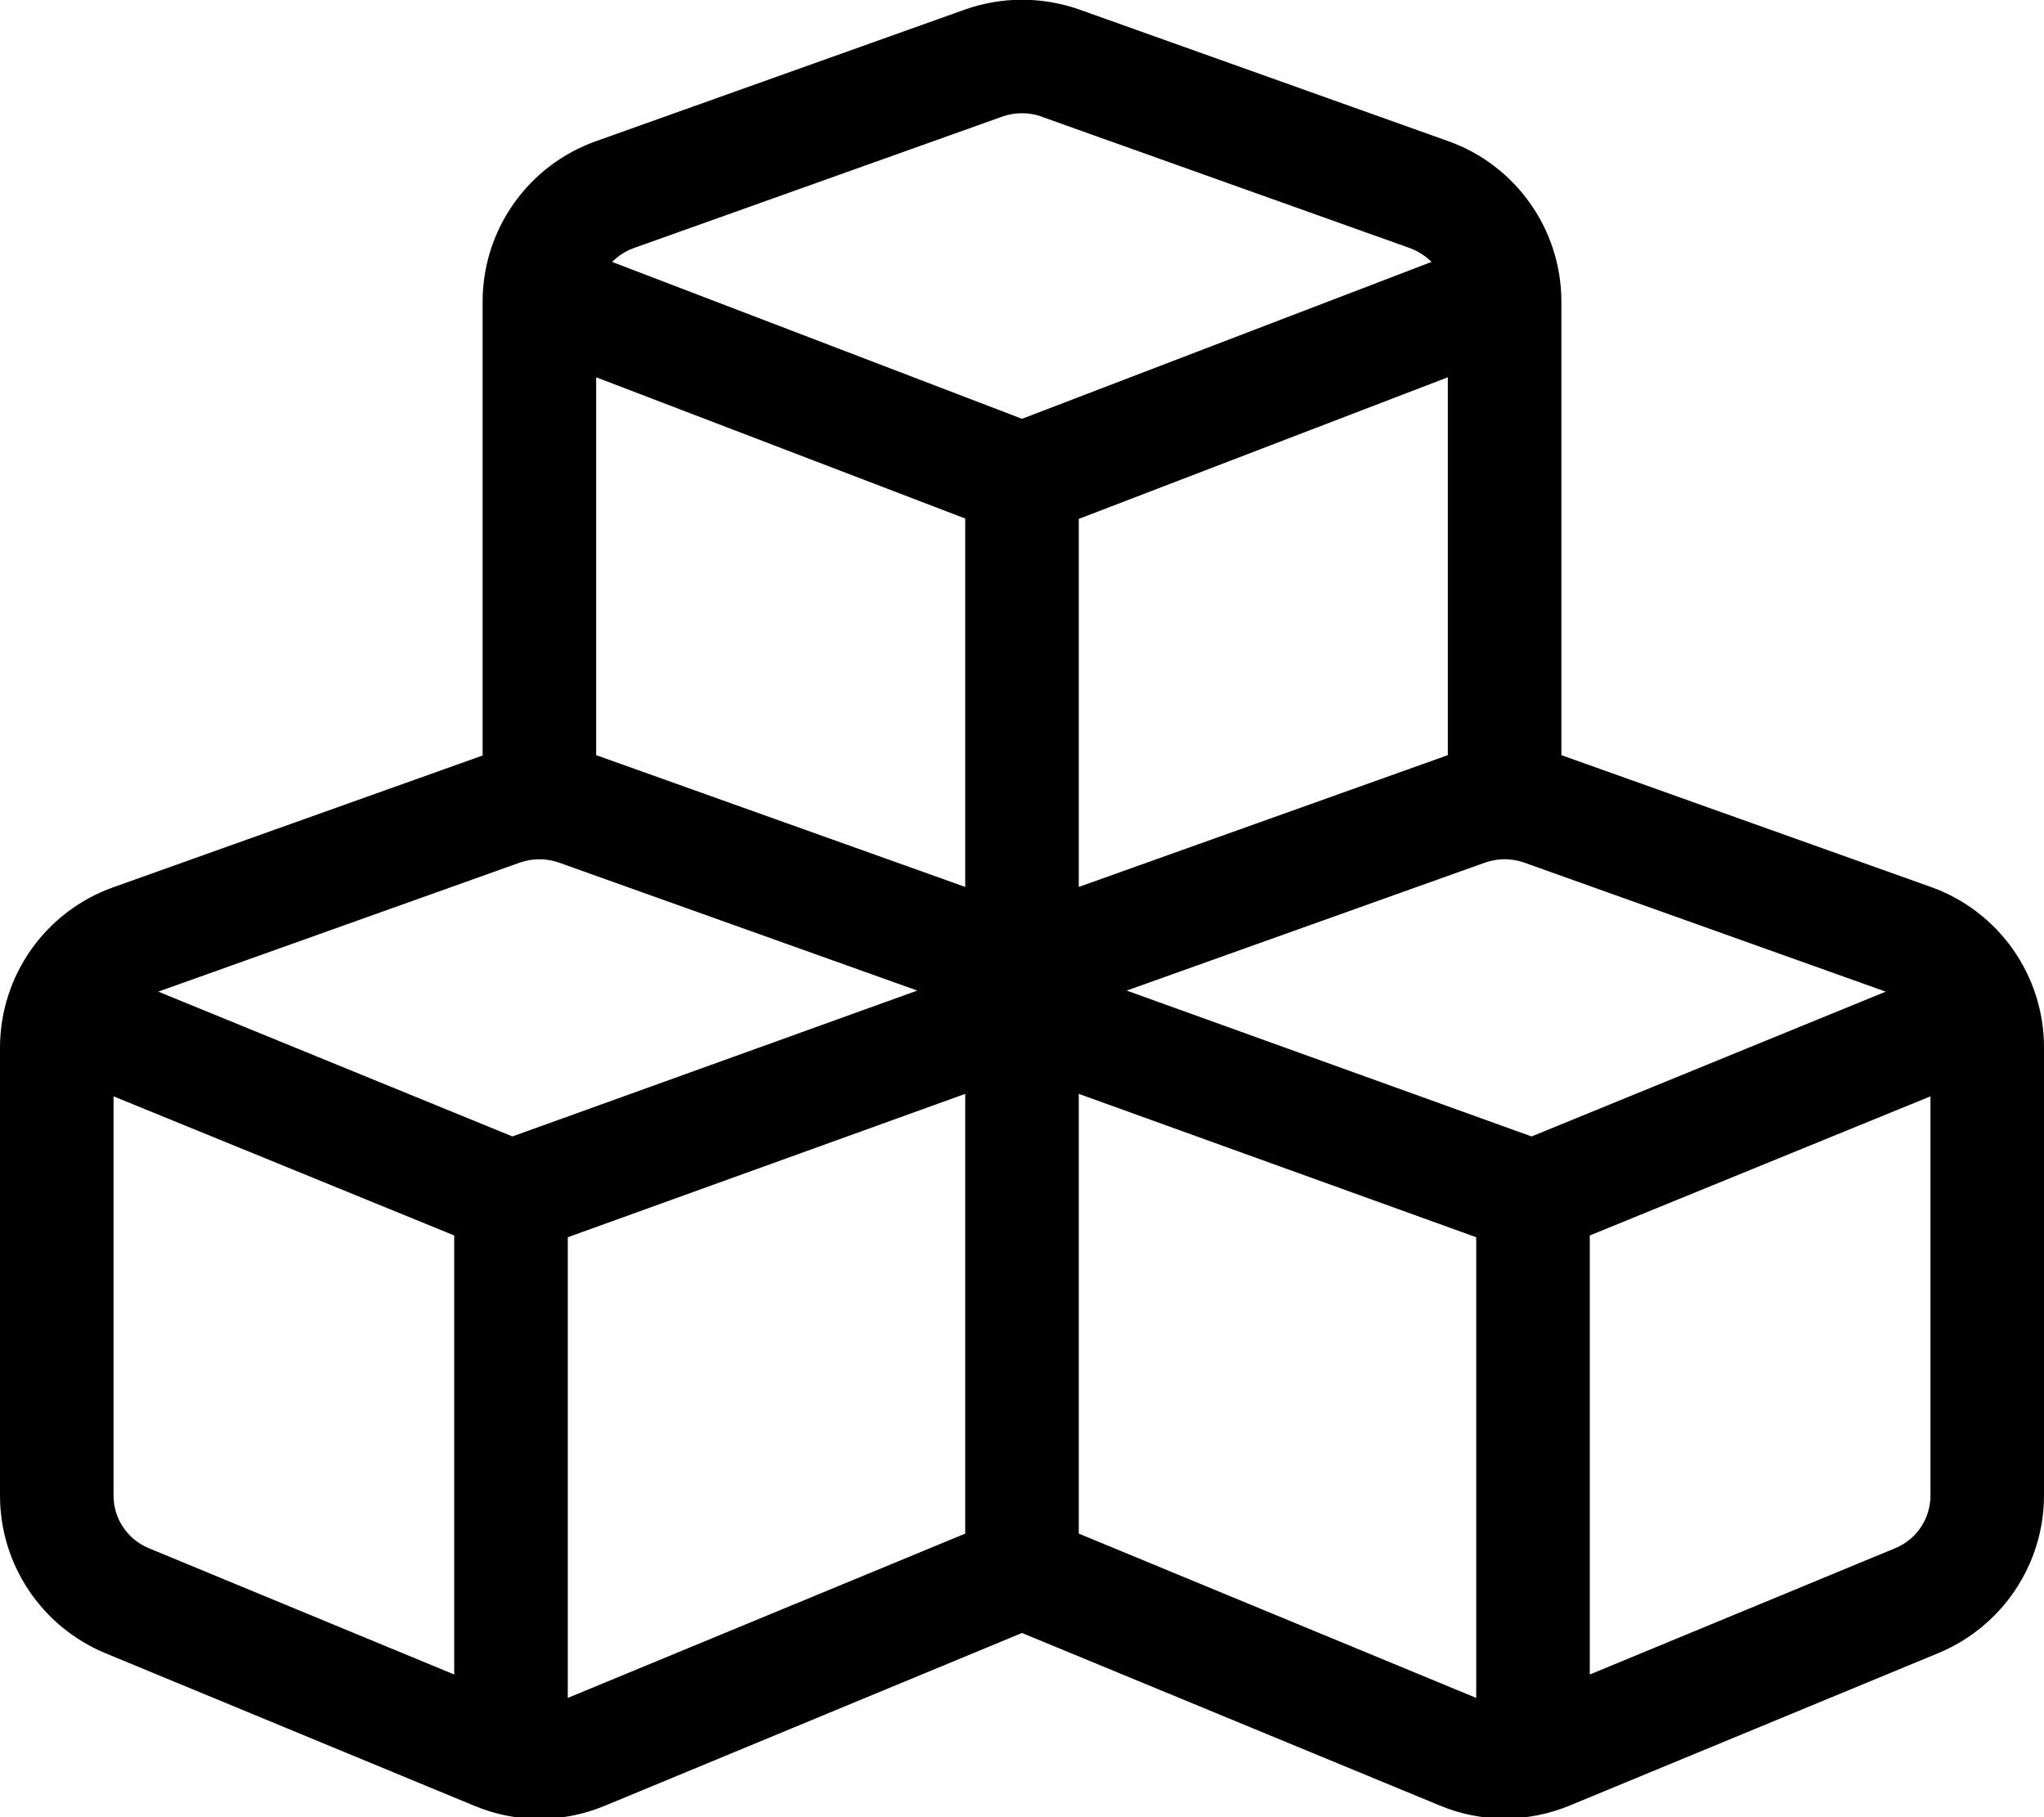 <svg xmlns="http://www.w3.org/2000/svg" viewBox="0 0 576 512"><path d="M293.4 32.8c-3.5-1.2-7.3-1.2-10.8 0l-104 37.1c-2.3 .8-4.4 2.2-6.1 3.9L288 118 403.4 73.8c-1.7-1.7-3.7-3-6.1-3.9l-104-37.1zM168 212.8l.1 0L272 249.9l0-103.8L168 106.3l0 106.5zm136 37.1l103.9-37.1 .1 0 0-106.5L304 146.2l0 103.8zM440 85l0 127.8 .1 0 104 37.1c19.1 6.8 31.9 24.9 31.9 45.2l0 126.2c0 19.4-11.7 36.9-29.6 44.4l-104 43c-11.8 4.9-25 4.9-36.7 0L288 460.1 170.4 508.8c-11.8 4.9-25 4.9-36.7 0l-104-43C11.7 458.3 0 440.8 0 421.4L0 295.2c0-20.3 12.8-38.4 31.9-45.2l104-37.1 .1 0L136 85c0-20.3 12.8-38.4 31.9-45.2l104-37.1c10.4-3.7 21.8-3.7 32.3 0l104 37.1C427.2 46.6 440 64.7 440 85zM272 308.2L160 348.6l0 129.8 112-46.3 0-123.9zM41.9 436.2L128 471.8l0-123.7L32 308.9l0 112.5c0 6.5 3.9 12.3 9.9 14.8zM416 478.4l0-129.8L304 308.2l0 123.9 112 46.3zm32-6.6l86.1-35.6c6-2.5 9.9-8.3 9.9-14.8l0-112.5-96 39.2 0 123.7zM157.4 243c-3.5-1.2-7.3-1.2-10.8 0L44.6 279.4l99.8 40.8 114.1-41.1L157.4 243zm261.2 0L317.5 279.1l114.1 41.1 99.8-40.8L429.4 243c-3.5-1.2-7.3-1.2-10.8 0z"/></svg>